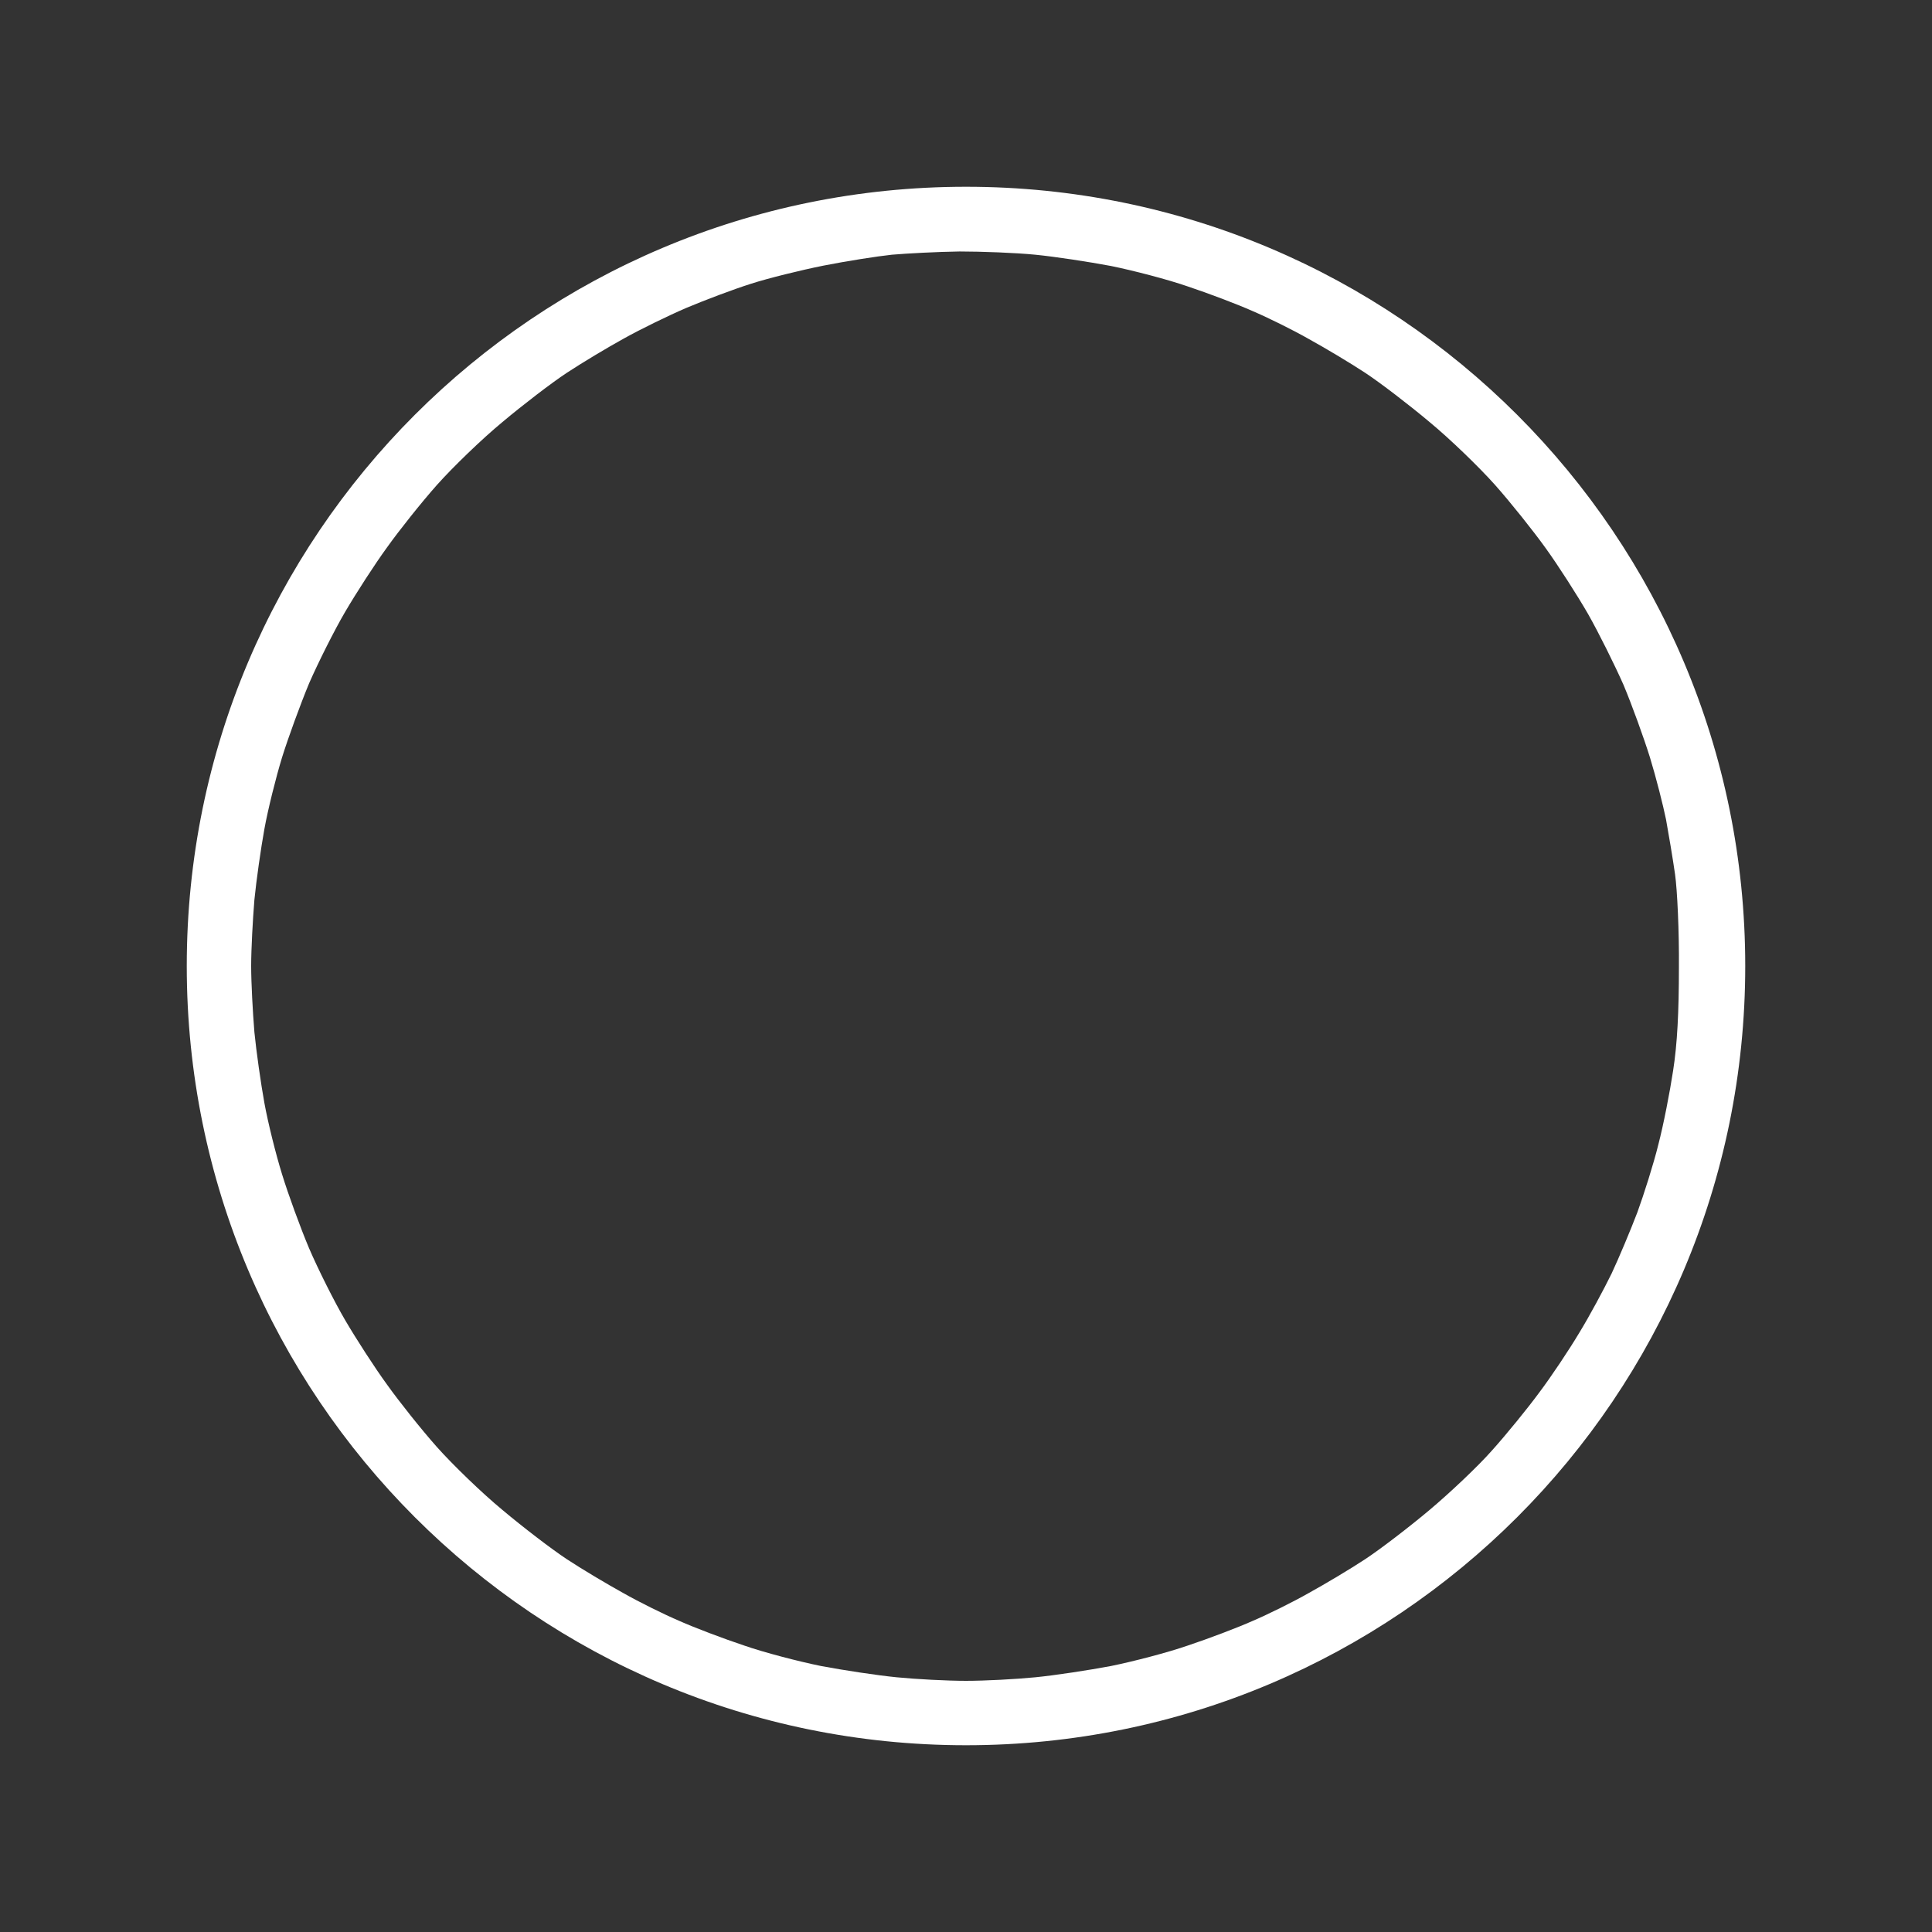 <svg version="1.2" xmlns="http://www.w3.org/2000/svg" viewBox="0 0 600 600" width="600" height="600">
	<rect x="0" y="0" width="600" height="600" fill="#333333" stroke="none"/>
	<title>circle-svg</title>
	<style>
		.s0 { fill: #ffffff } 
	</style>
	<path id="Forme 1" fill-rule="evenodd" class="s0" d="m300 542c-133.8 0-242-108.2-242-242 0-133.8 108.2-242 242-242 133.8 0 242 108.2 242 242 0 133.8-108.2 242-242 242zm-23-462.9c-4.7 0.5-14.2 2-21.3 3.4-7 1.4-17.1 3.9-22.4 5.6-5.4 1.7-14.4 5.1-20.1 7.5-5.6 2.4-14.4 6.7-19.4 9.5-5.1 2.8-13.1 7.6-17.8 10.7-4.7 3.1-13.7 10-20 15.3-6.3 5.2-15.4 14-20.3 19.5-4.8 5.4-11.8 14.2-15.5 19.4-3.8 5.2-9.6 14.2-13 20-3.4 5.8-8.4 15.8-11.2 22.2-2.7 6.5-6.5 16.9-8.4 23-1.9 6.2-4.4 16.2-5.5 22.3-1.1 6.1-2.5 15.9-3.1 22-0.5 6.1-1 15.3-1 20.5 0 5.2 0.5 14.4 1 20.5 0.6 6.1 2 15.9 3.1 22 1.1 6.1 3.6 16.1 5.5 22.2 1.9 6.2 5.7 16.6 8.4 23 2.8 6.5 7.8 16.5 11.2 22.3 3.4 5.8 9.2 14.8 13 20 3.7 5.2 10.7 14 15.5 19.4 4.9 5.5 14 14.3 20.3 19.5 6.3 5.3 15.3 12.2 20 15.3 4.7 3.1 12.6 7.8 17.5 10.5 4.9 2.8 12.8 6.7 17.5 8.7 4.7 2.1 13.7 5.5 20 7.6 6.3 2.2 17.1 5 24 6.4 6.9 1.3 17.4 2.9 23.5 3.5 6.1 0.6 15.7 1.1 21.5 1.1 5.8 0 15.4-0.5 21.5-1.1 6.1-0.6 16.6-2.2 23.5-3.5 6.9-1.4 17.7-4.2 24-6.4 6.3-2.1 15.3-5.5 20-7.6 4.7-2 12.6-5.9 17.5-8.7 4.9-2.7 12.8-7.4 17.5-10.5 4.7-3.1 13.7-10 20-15.3 6.3-5.3 15.1-13.6 19.4-18.5 4.4-4.9 11-13 14.6-17.9 3.7-4.9 9.3-13.3 12.4-18.5 3.2-5.2 7.7-13.6 10.1-18.5 2.3-4.9 5.9-13.5 8-19 2-5.5 5-14.9 6.5-21 1.6-6.1 3.6-16.4 4.6-23 1.3-8.3 1.8-18.2 1.8-32 0.1-11-0.5-24.1-1.2-29-0.7-4.9-2-12.6-2.8-17-0.9-4.4-3.1-13.1-5-19.3-1.9-6.1-5.6-16.3-8.2-22.5-2.7-6.1-7.6-16-11-22-3.4-5.9-9.3-15.1-13.2-20.5-3.8-5.3-10.9-14.2-15.7-19.6-4.9-5.5-14-14.3-20.3-19.5-6.3-5.3-15.3-12.2-20-15.3-4.7-3.1-12.6-7.8-17.5-10.5-4.9-2.8-12.8-6.7-17.5-8.7-4.7-2.1-13.7-5.5-20-7.6-6.3-2.2-17.1-5-24-6.4-6.9-1.3-17.4-2.9-23.5-3.5-6.1-0.6-16.6-1-23.5-1-6.9 0.1-16.3 0.6-21 1z"/>
</svg>